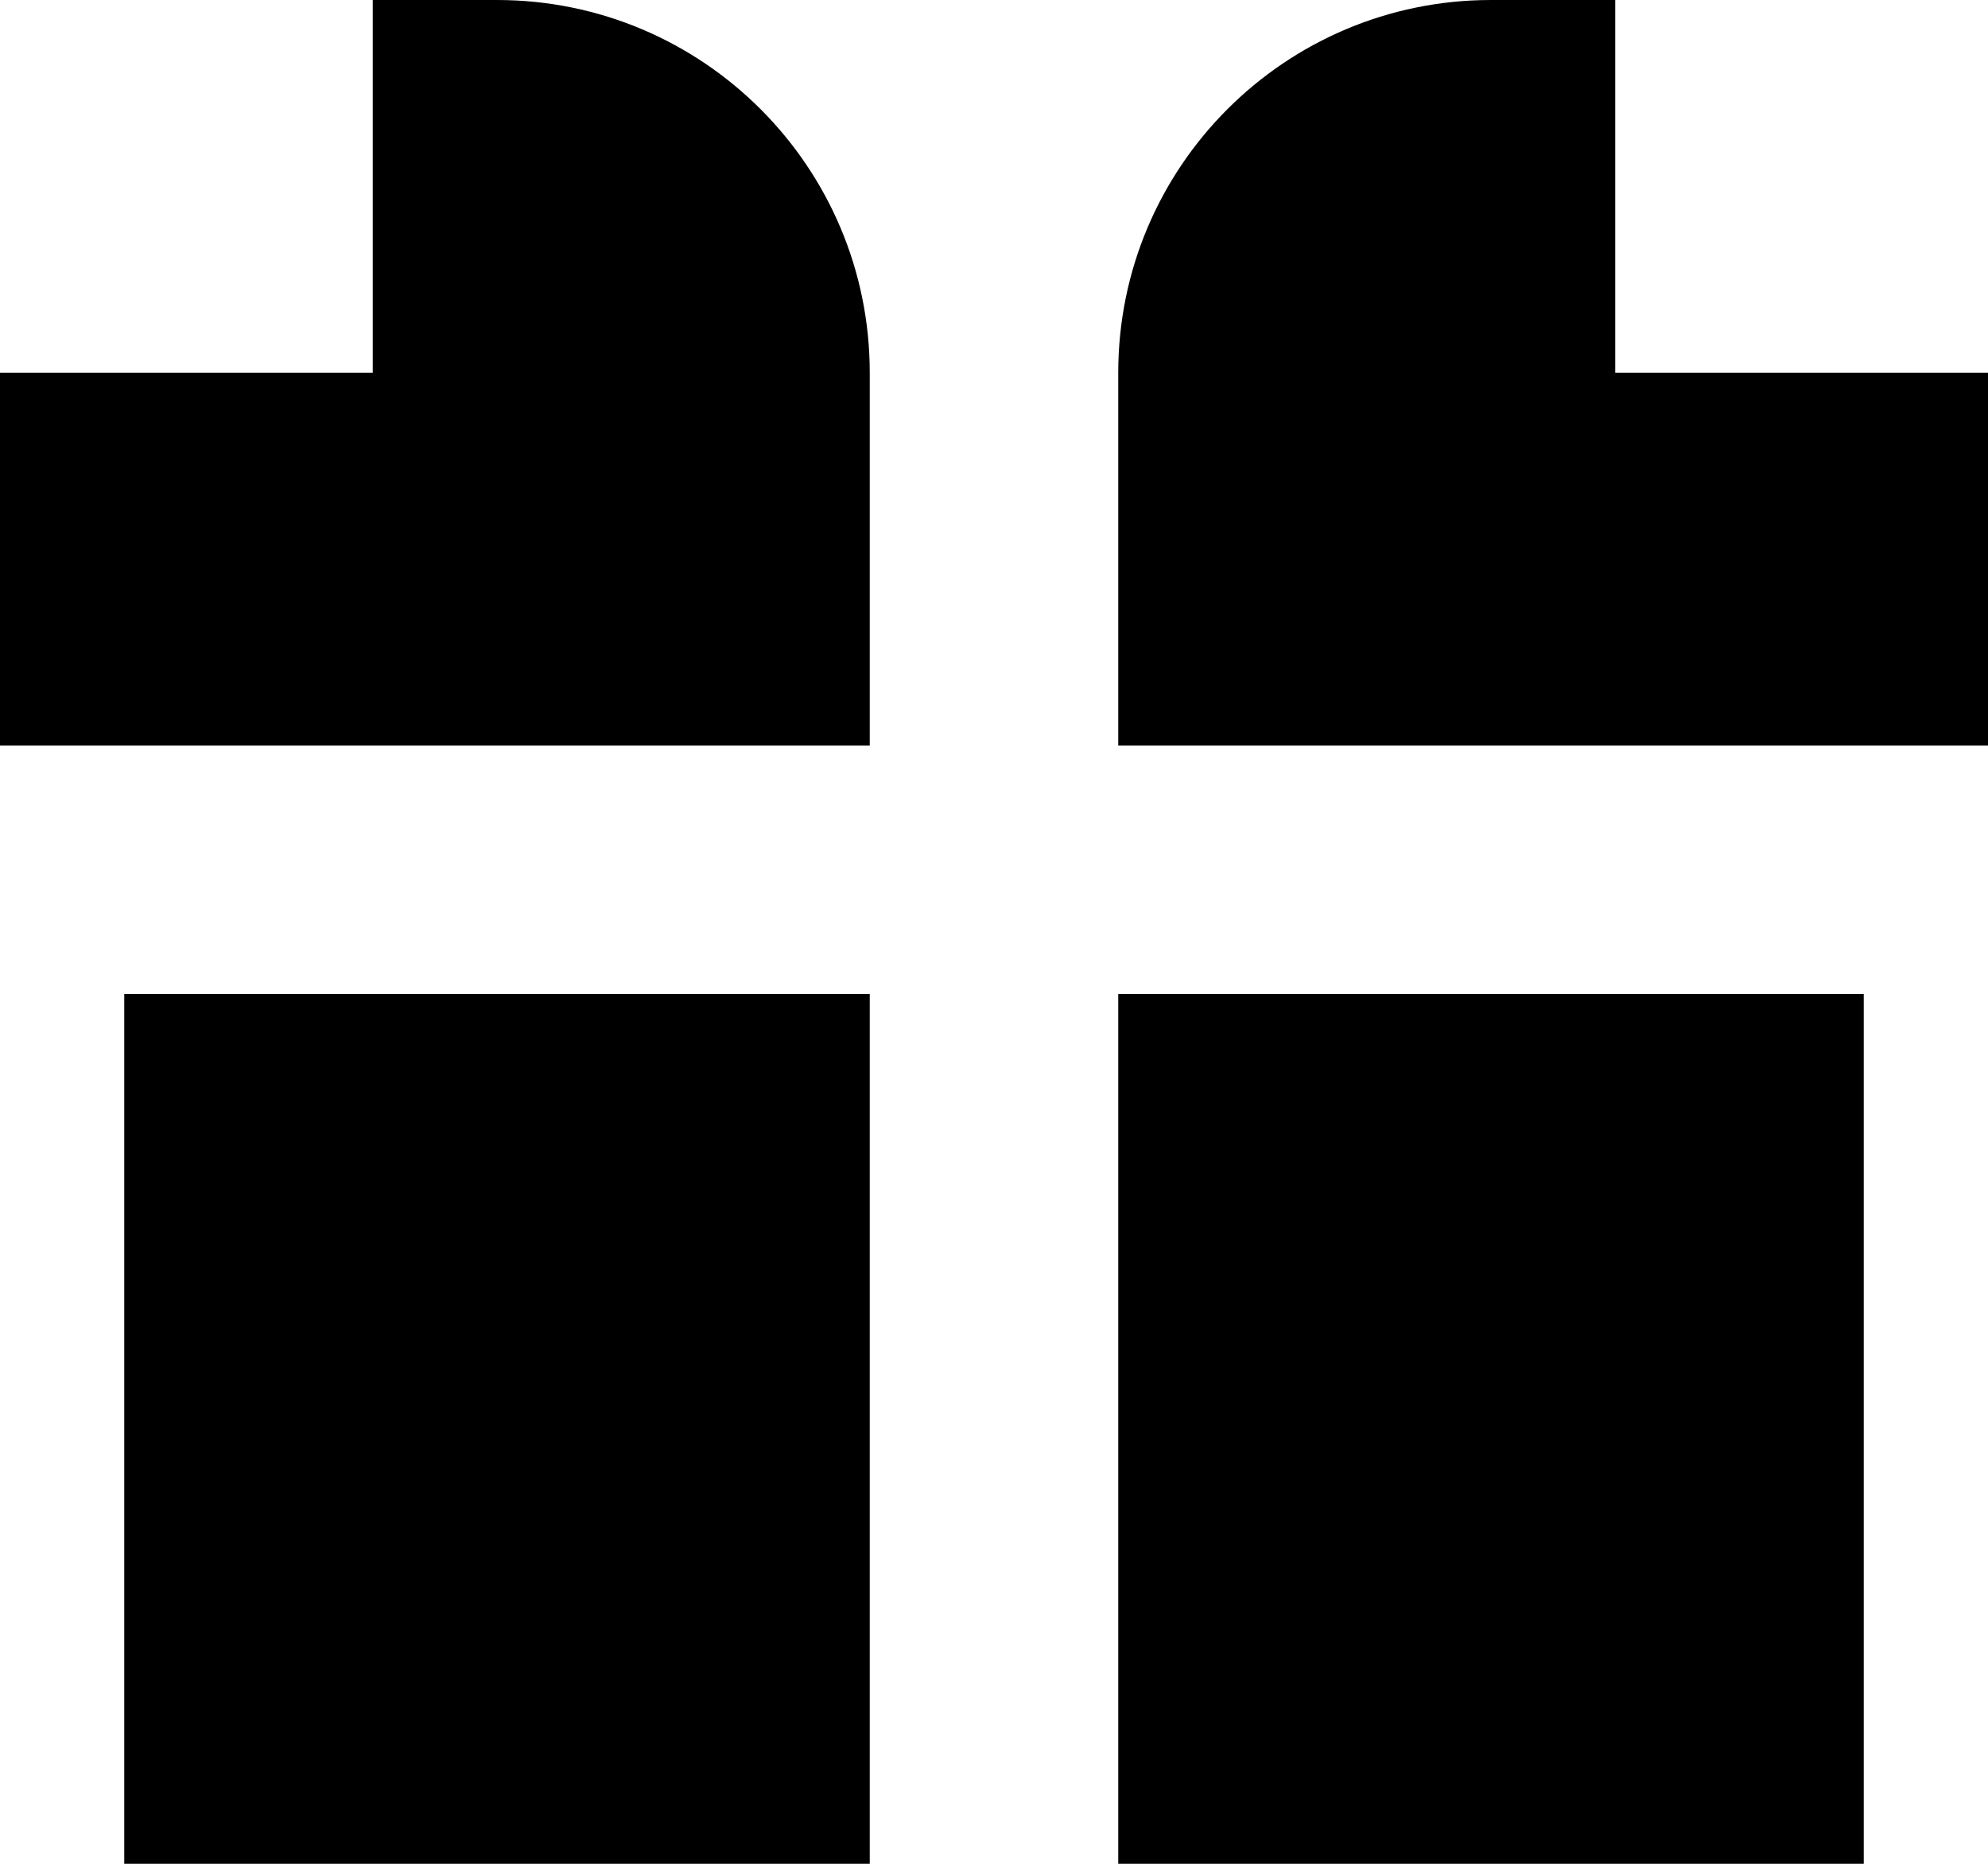 <svg width="16" height="15" viewBox="0 0 16 15" fill="none" xmlns="http://www.w3.org/2000/svg">
  <path d="M3 3V0H4C5.657 0 7 1.343 7 3V6H0V3H3Z" fill="currentColor"></path>
  <path d="M16 3H13V0H12C10.343 0 9 1.343 9 3V6H16V3Z" fill="currentColor"></path>
  <path d="M7 8V15H1V8H7Z" fill="currentColor"></path>
  <path d="M15 15V8H9V15H15Z" fill="currentColor"></path>
</svg>
